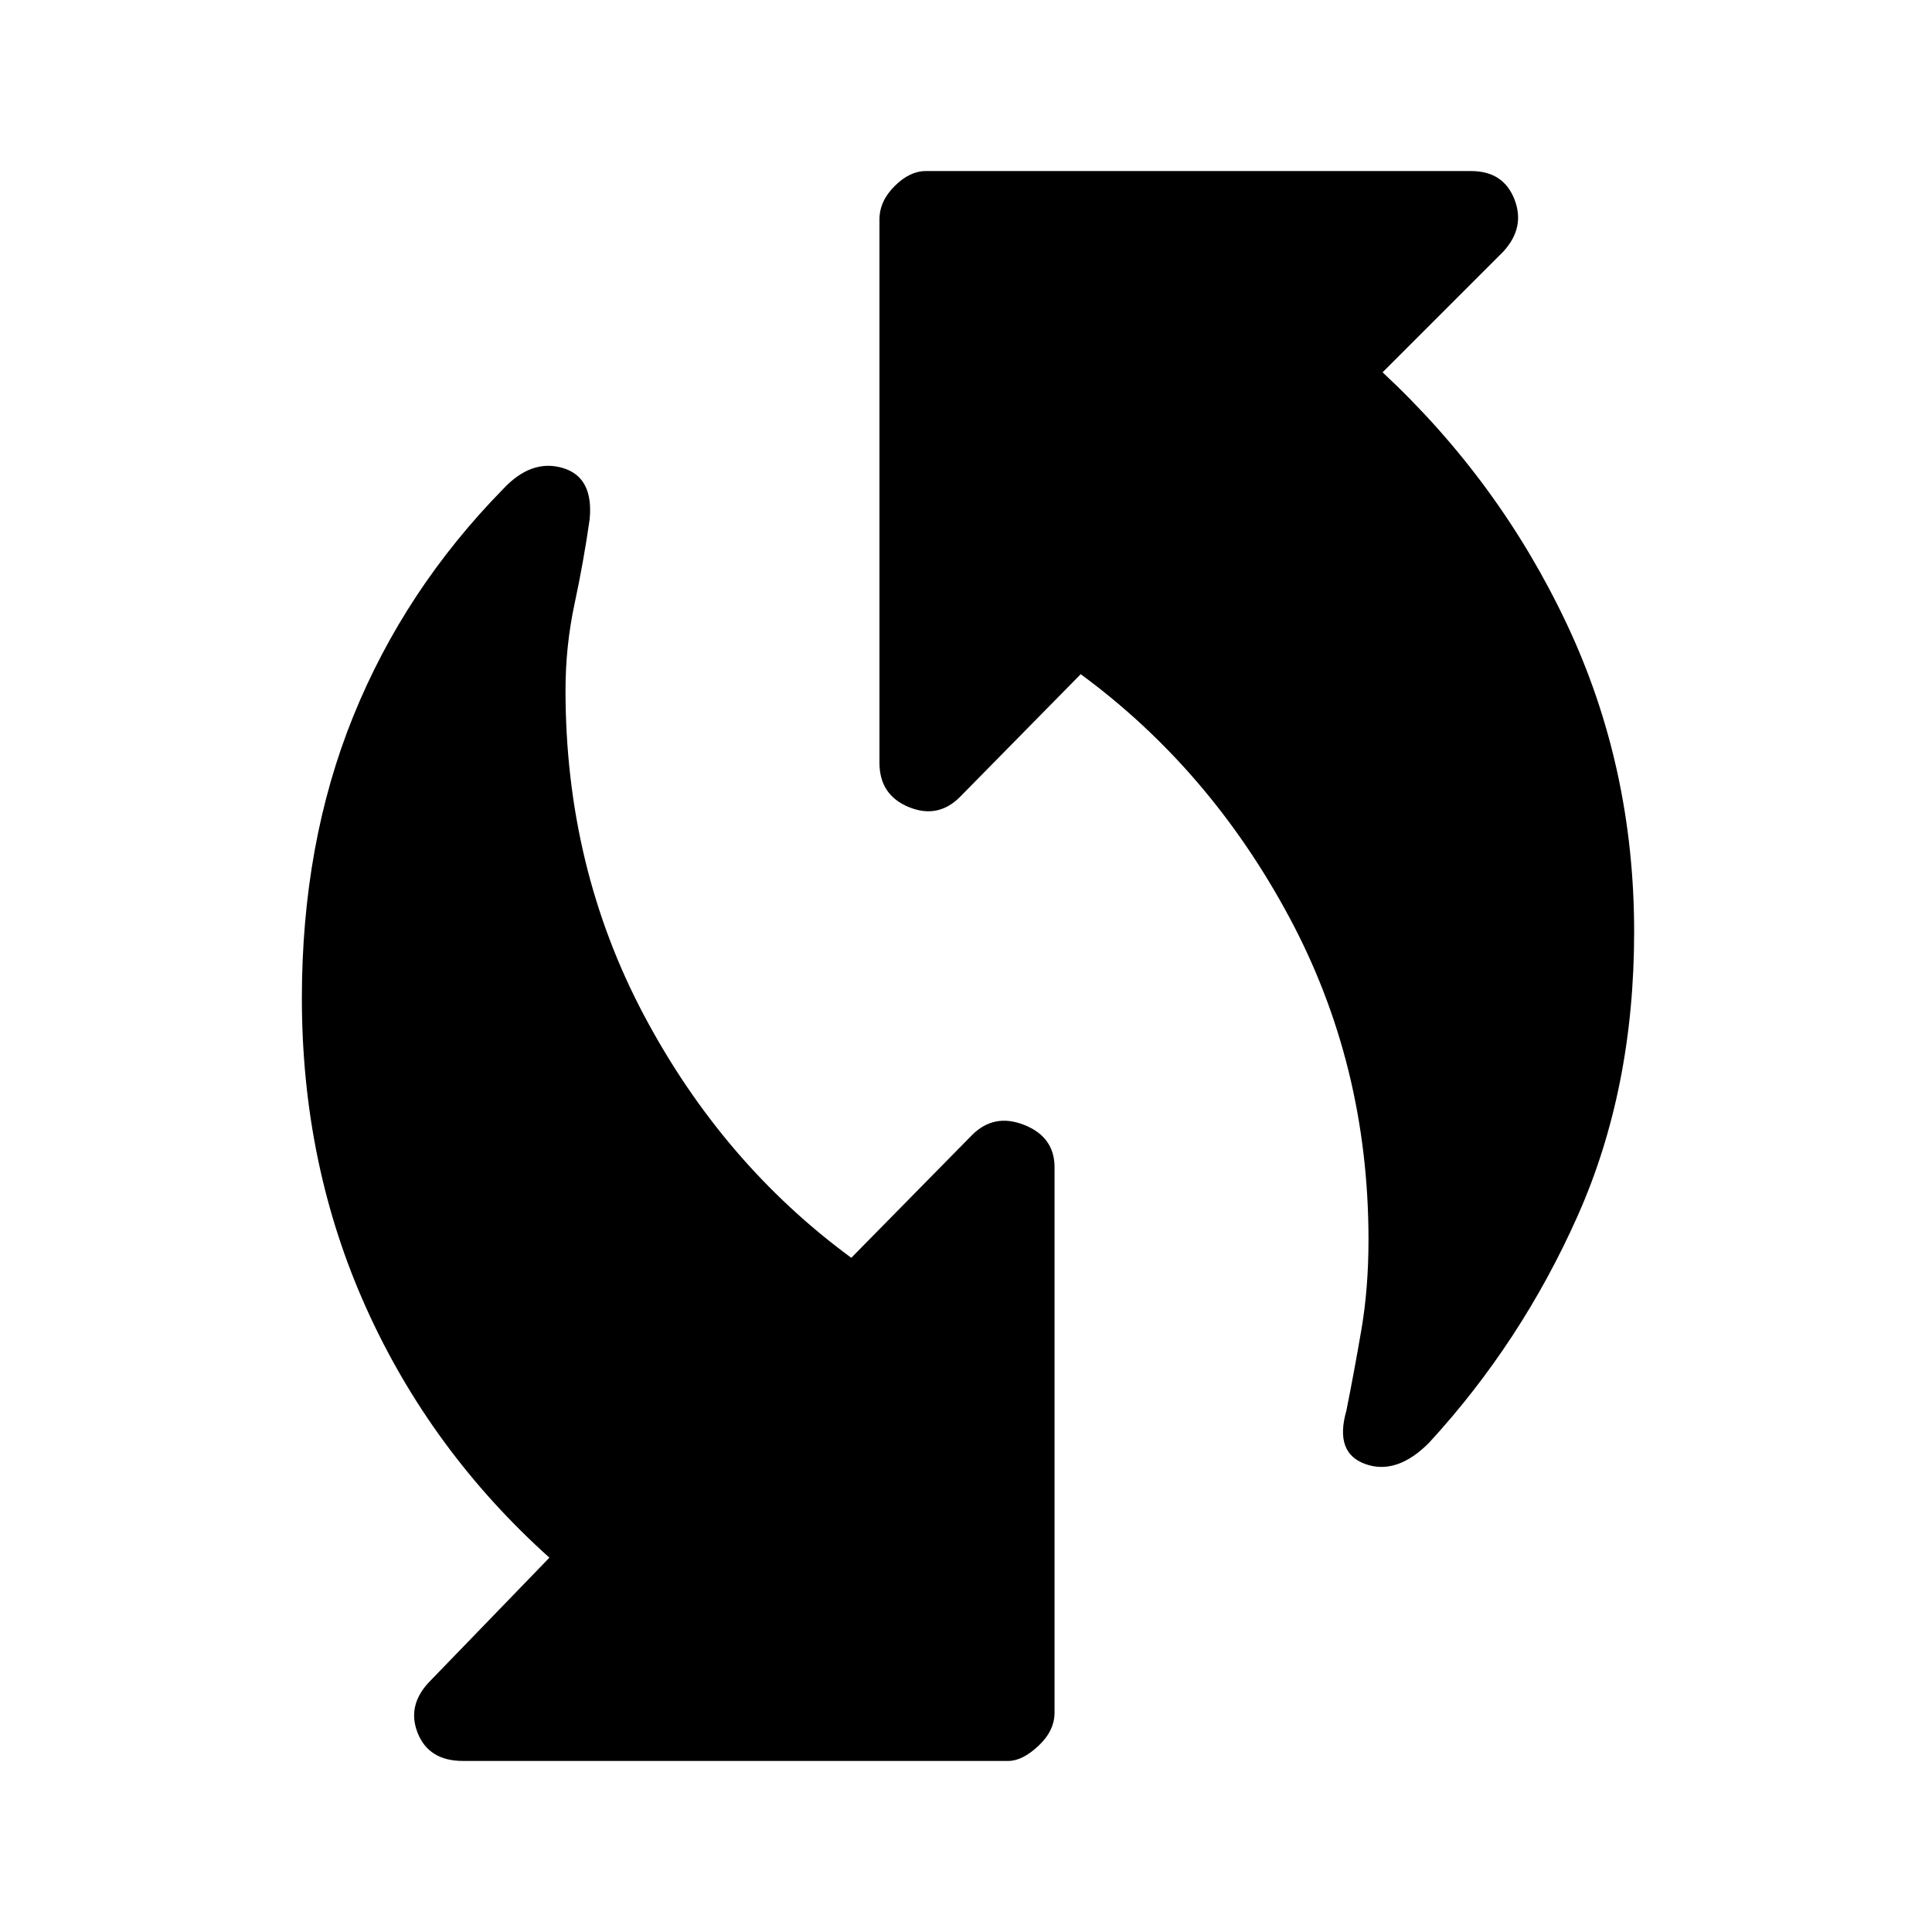 <svg xmlns="http://www.w3.org/2000/svg" height="48" width="48"><path d="M33.45 35.05q.2-1 .375-2.025T34 30.8q0-4.35-1.975-8.025Q30.05 19.1 26.85 16.75l-3 3.05q-.55.55-1.275.25-.725-.3-.725-1.1V5.45q0-.45.375-.825.375-.375.775-.375h13.55q.8 0 1.075.7.275.7-.275 1.3l-3 3q2.9 2.7 4.575 6.25 1.675 3.55 1.675 7.65 0 3.9-1.4 7.05t-3.7 5.65q-.8.8-1.575.525-.775-.275-.475-1.325Zm-21.95 8.7q-.85 0-1.125-.7t.325-1.3l2.95-3.05q-2.95-2.65-4.55-6.2-1.6-3.55-1.6-7.7 0-3.85 1.275-7t3.725-5.65q.7-.75 1.475-.525.775.225.675 1.275-.15 1.05-.375 2.1t-.225 2.15q0 4.4 1.95 8.075 1.95 3.675 5.15 6.025l3-3.05q.55-.55 1.3-.25.75.3.75 1.05v13.55q0 .45-.4.825-.4.375-.75.375Z"/></svg>
